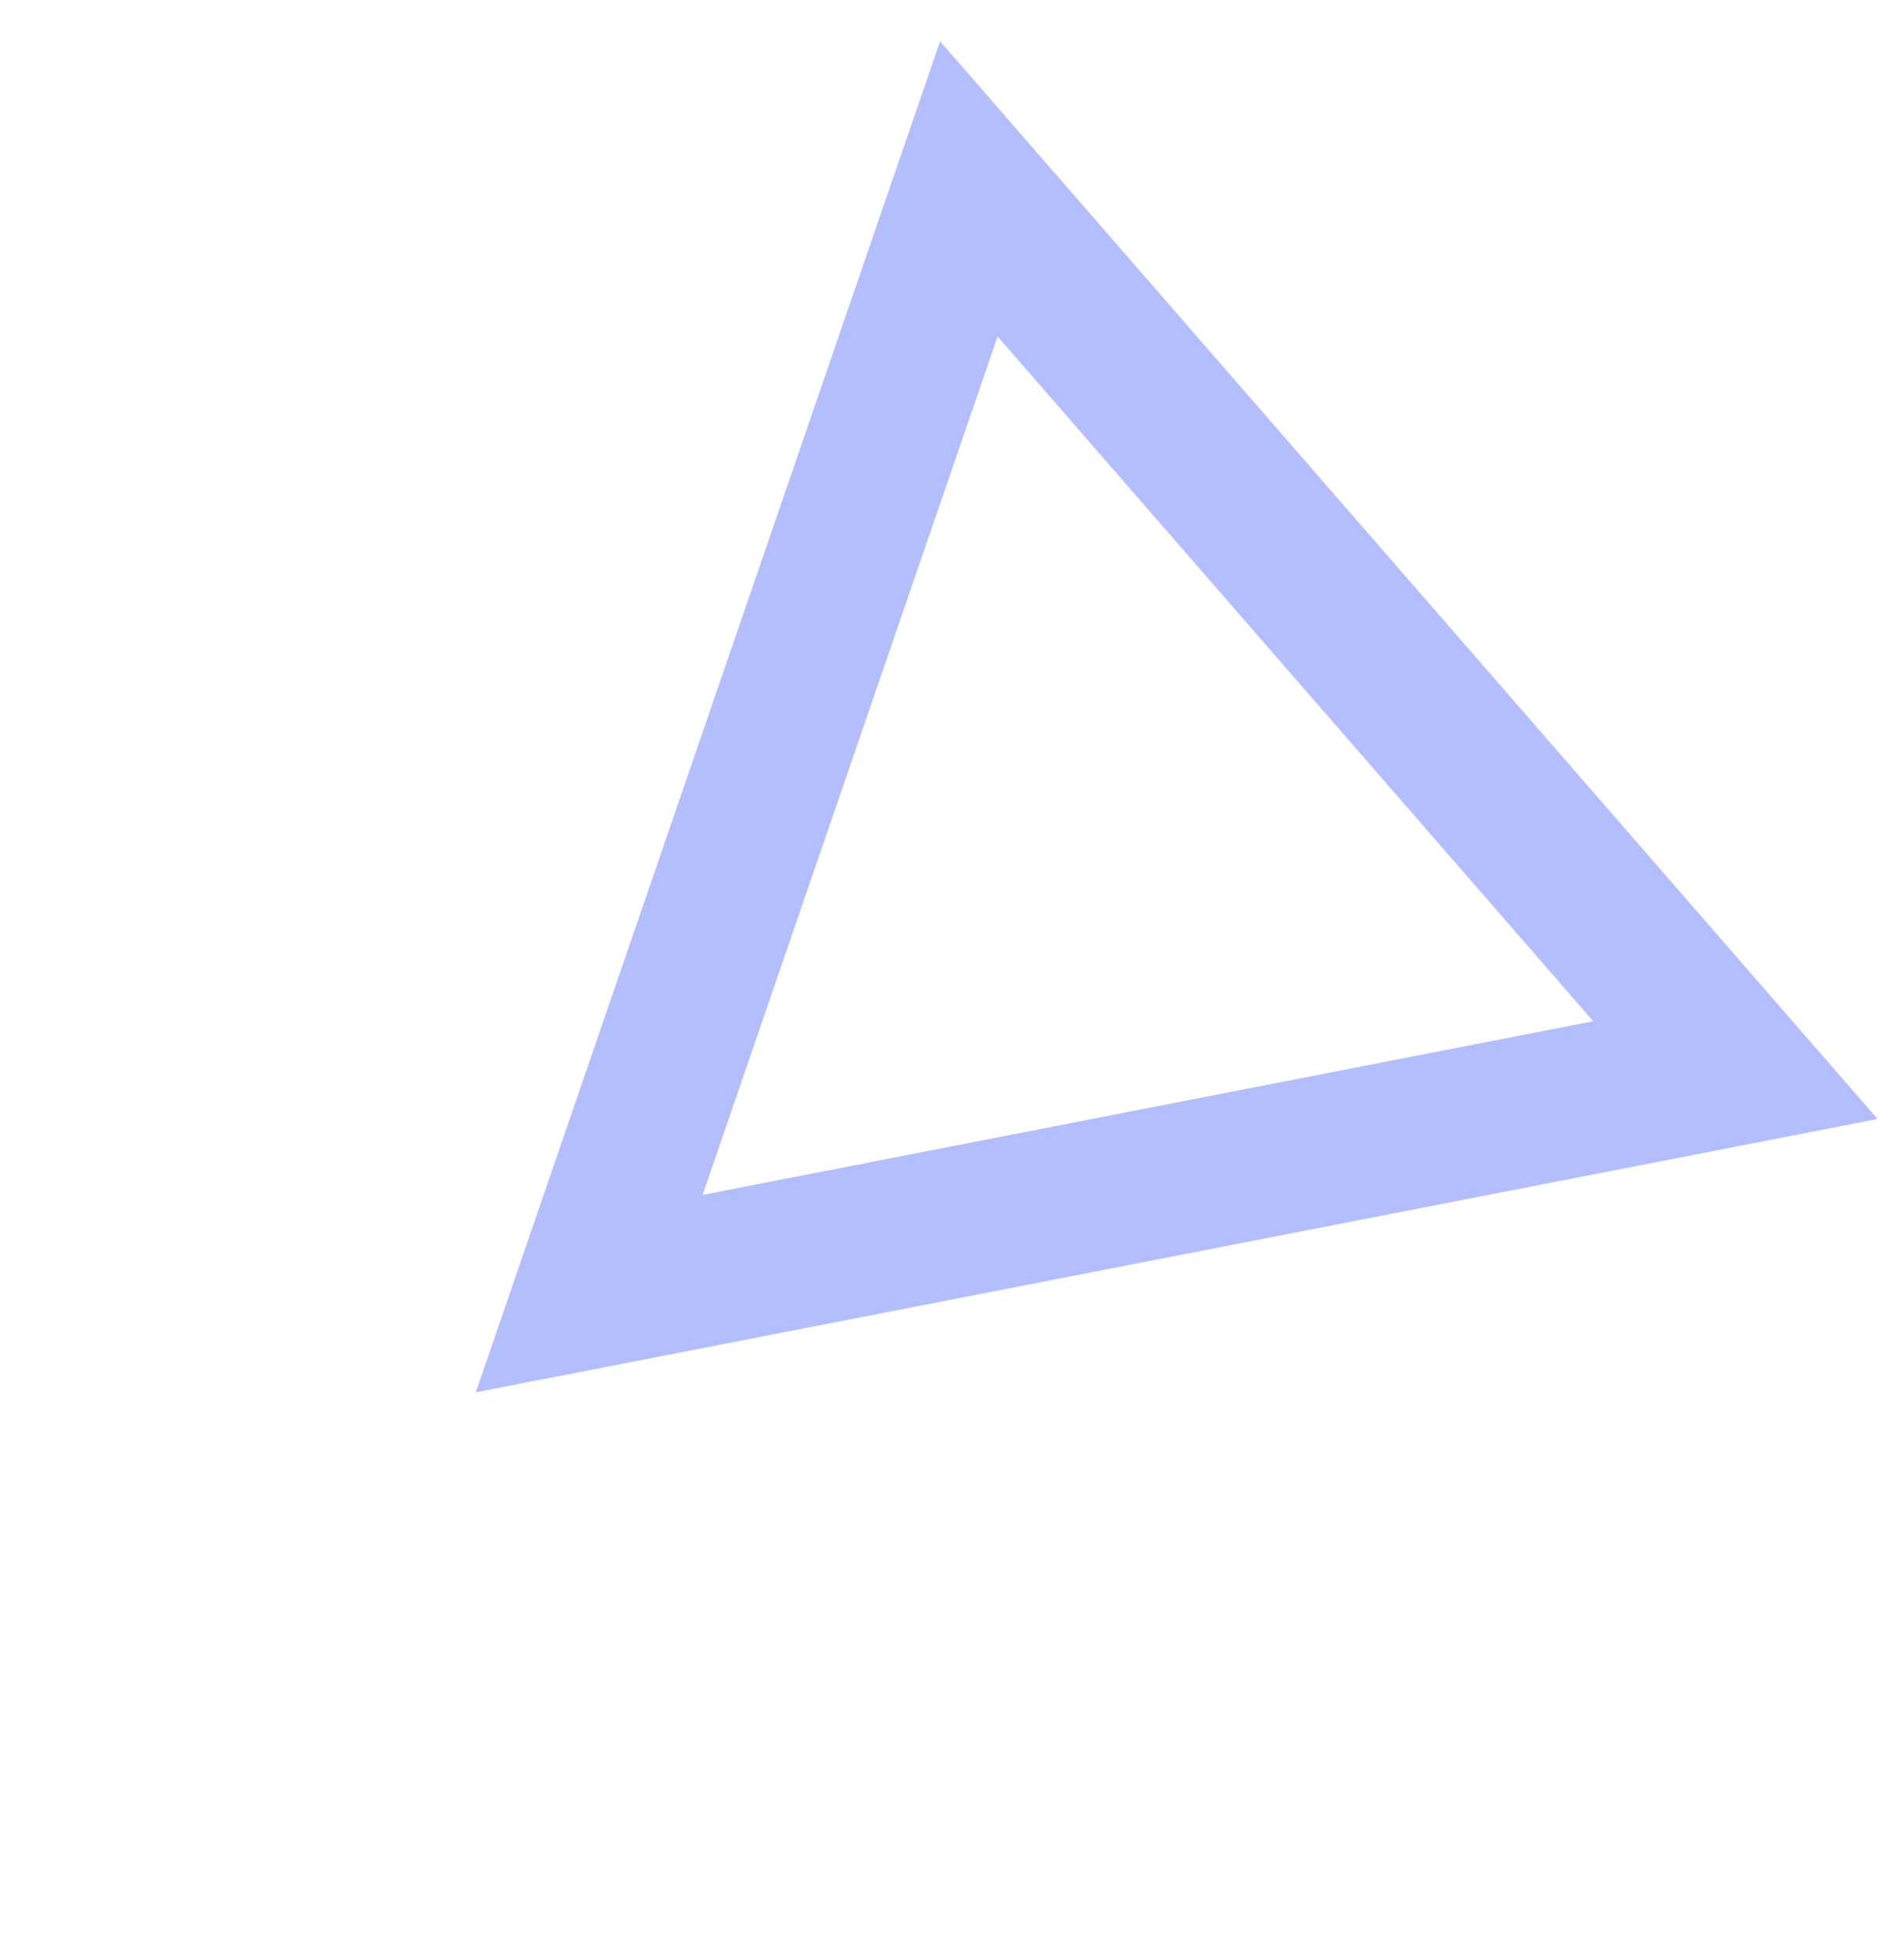 <svg width="38" height="39" viewBox="0 0 38 39" fill="none" xmlns="http://www.w3.org/2000/svg">
<path d="M19.336 3.768L11.759 25.808L34.635 21.349L19.336 3.768Z" stroke="#B3BEFF" stroke-width="3"/>
</svg>
